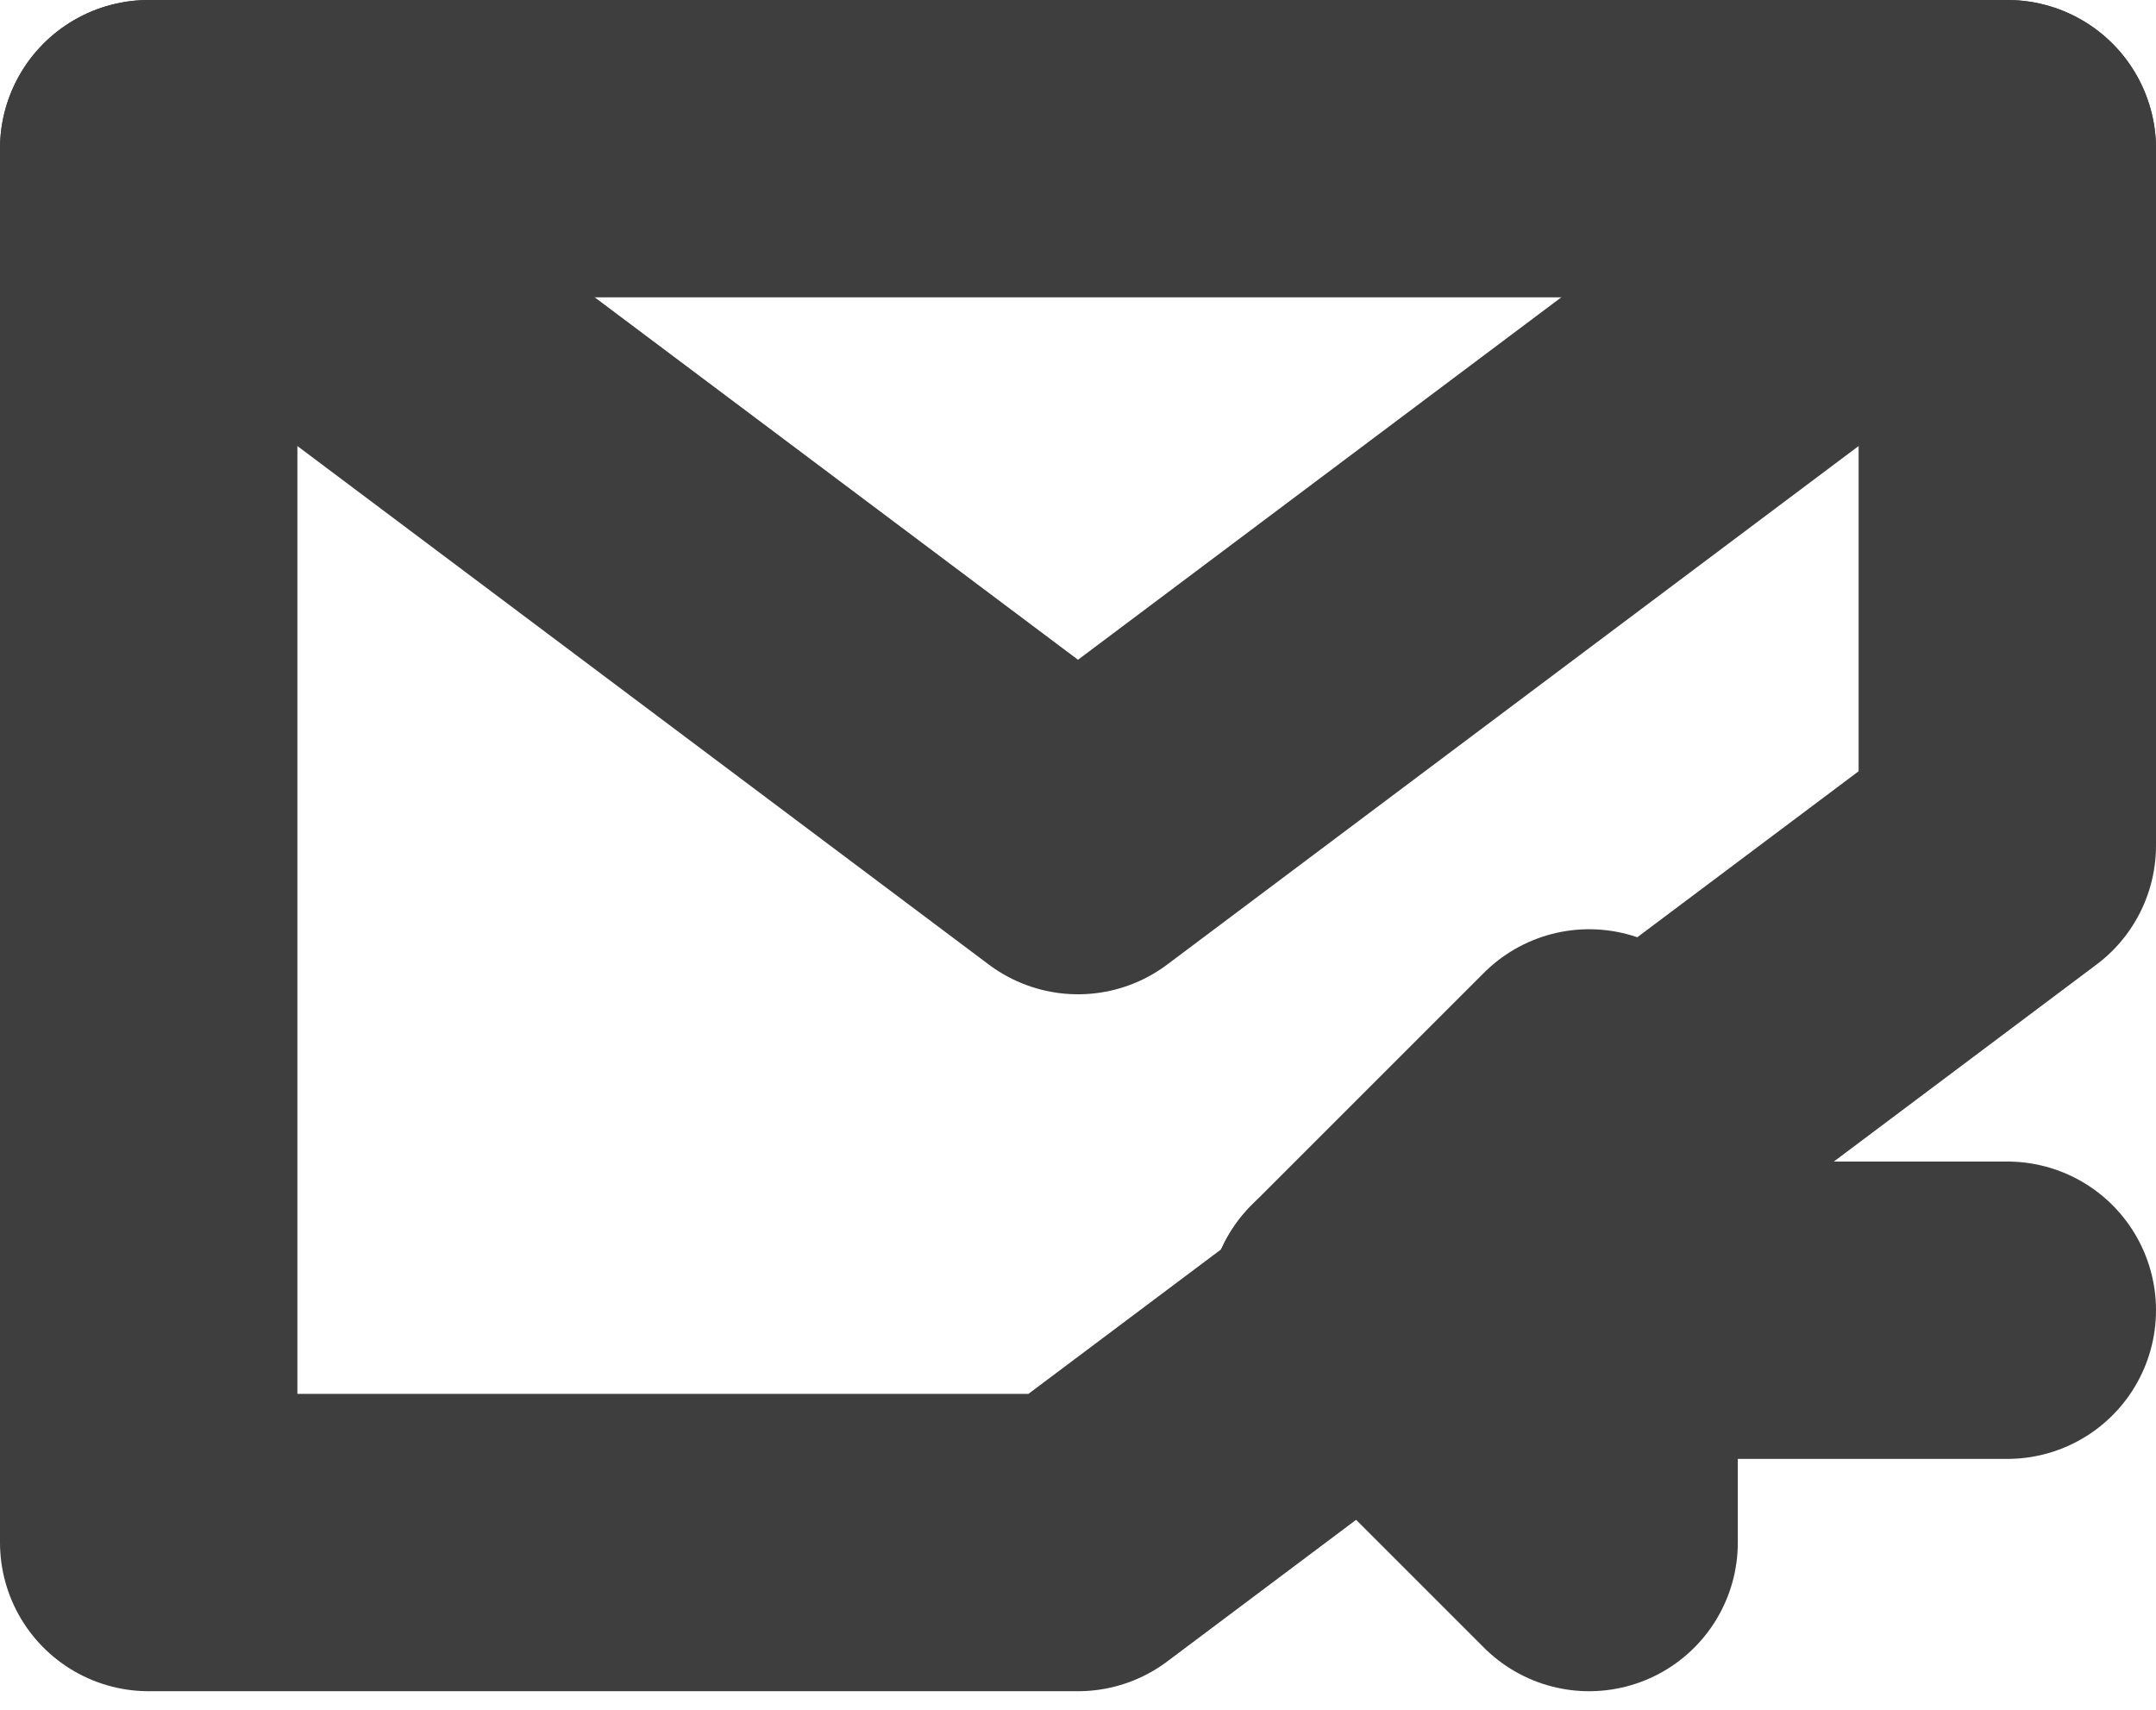 <svg width="29" height="23" fill="none" xmlns="http://www.w3.org/2000/svg"><path d="M27 17.625h-8.75m8.75-6.25V2H2v18.75h12.5L27 11.375z" stroke="#3E3E3E" stroke-width="4" stroke-linecap="round" stroke-linejoin="round"/><path d="M2 2l12.5 9.375L27 2m-5.625 12.5l-3.125 3.125 3.125 3.125V14.5z" stroke="#3E3E3E" stroke-width="4" stroke-linecap="round" stroke-linejoin="round"/></svg>